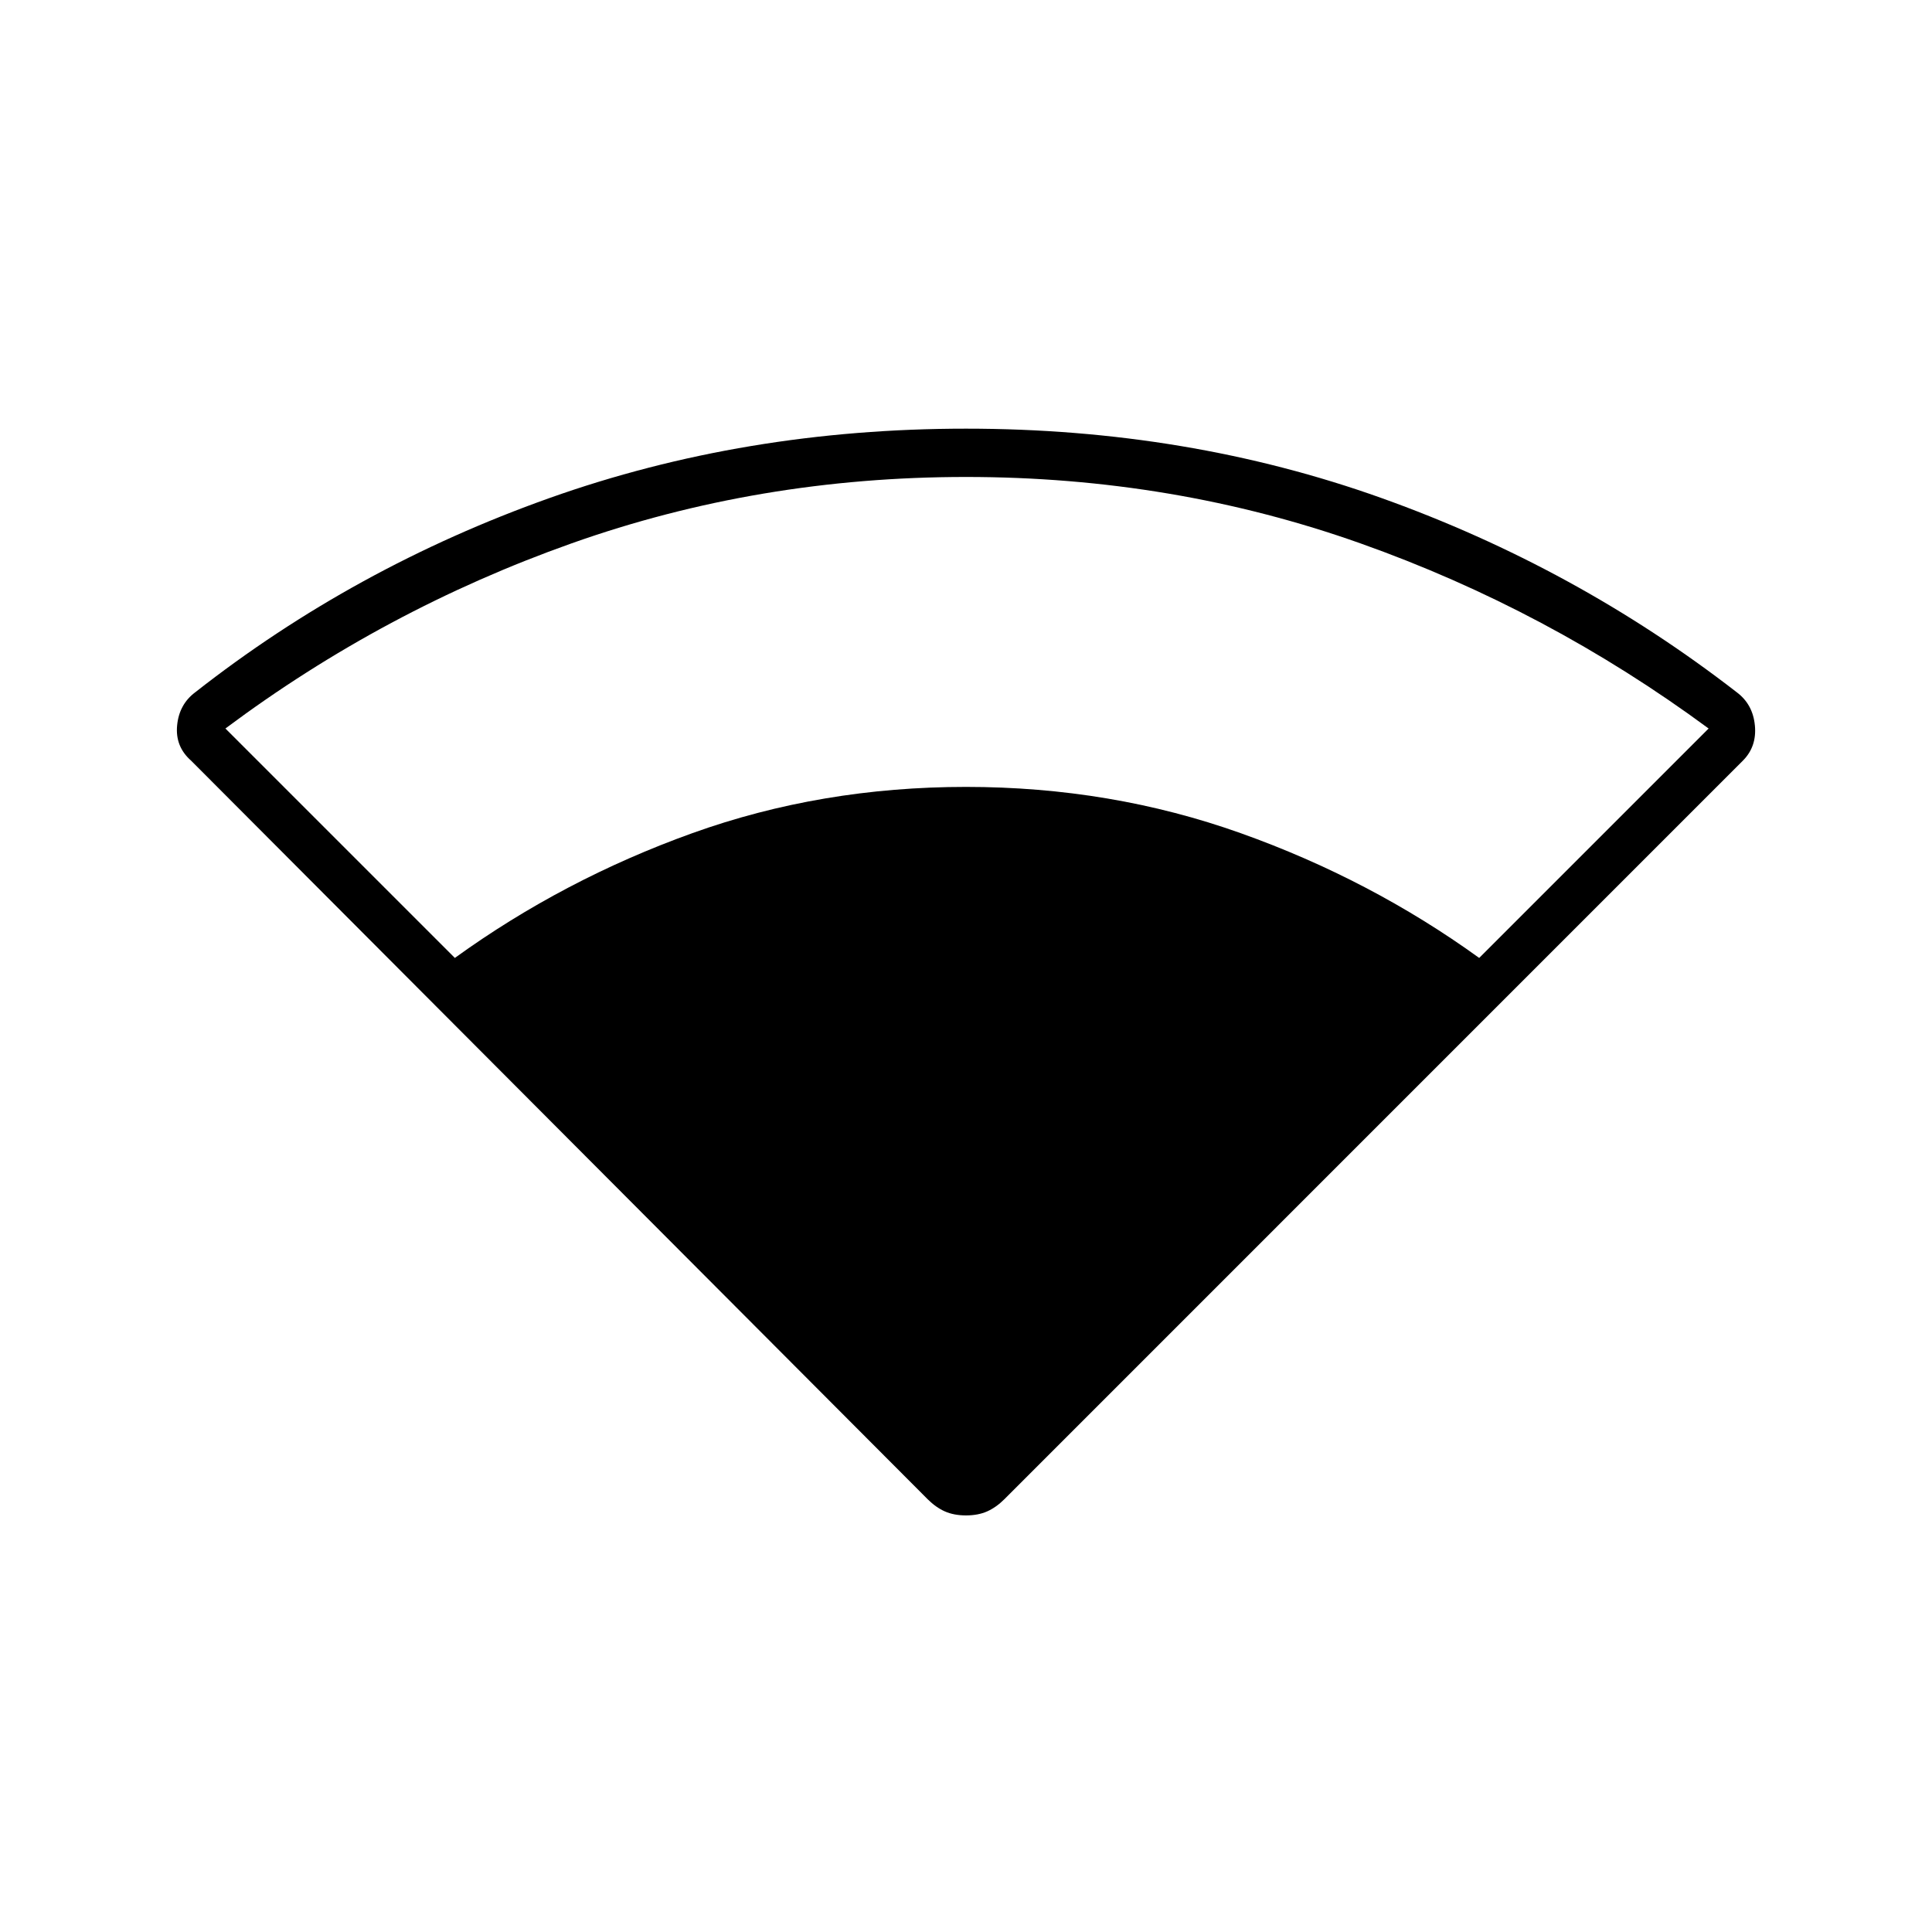 <svg xmlns="http://www.w3.org/2000/svg" height="40" width="40"><path d="M9.417 19.833Q11.667 18.208 14.333 17.25Q17 16.292 20 16.292Q23 16.292 25.688 17.25Q28.375 18.208 30.625 19.833L35.375 15.083Q32.042 12.625 28.167 11.25Q24.292 9.875 20 9.875Q15.708 9.875 11.833 11.25Q7.958 12.625 4.667 15.083ZM20 31.375Q19.75 31.375 19.562 31.292Q19.375 31.208 19.208 31.042L3.958 15.75Q3.625 15.458 3.667 15.021Q3.708 14.583 4.042 14.333Q7.333 11.75 11.375 10.312Q15.417 8.875 20 8.875Q24.583 8.875 28.604 10.312Q32.625 11.75 35.958 14.333Q36.292 14.583 36.333 15.021Q36.375 15.458 36.083 15.75L20.792 31.042Q20.625 31.208 20.438 31.292Q20.25 31.375 20 31.375Z"/></svg>